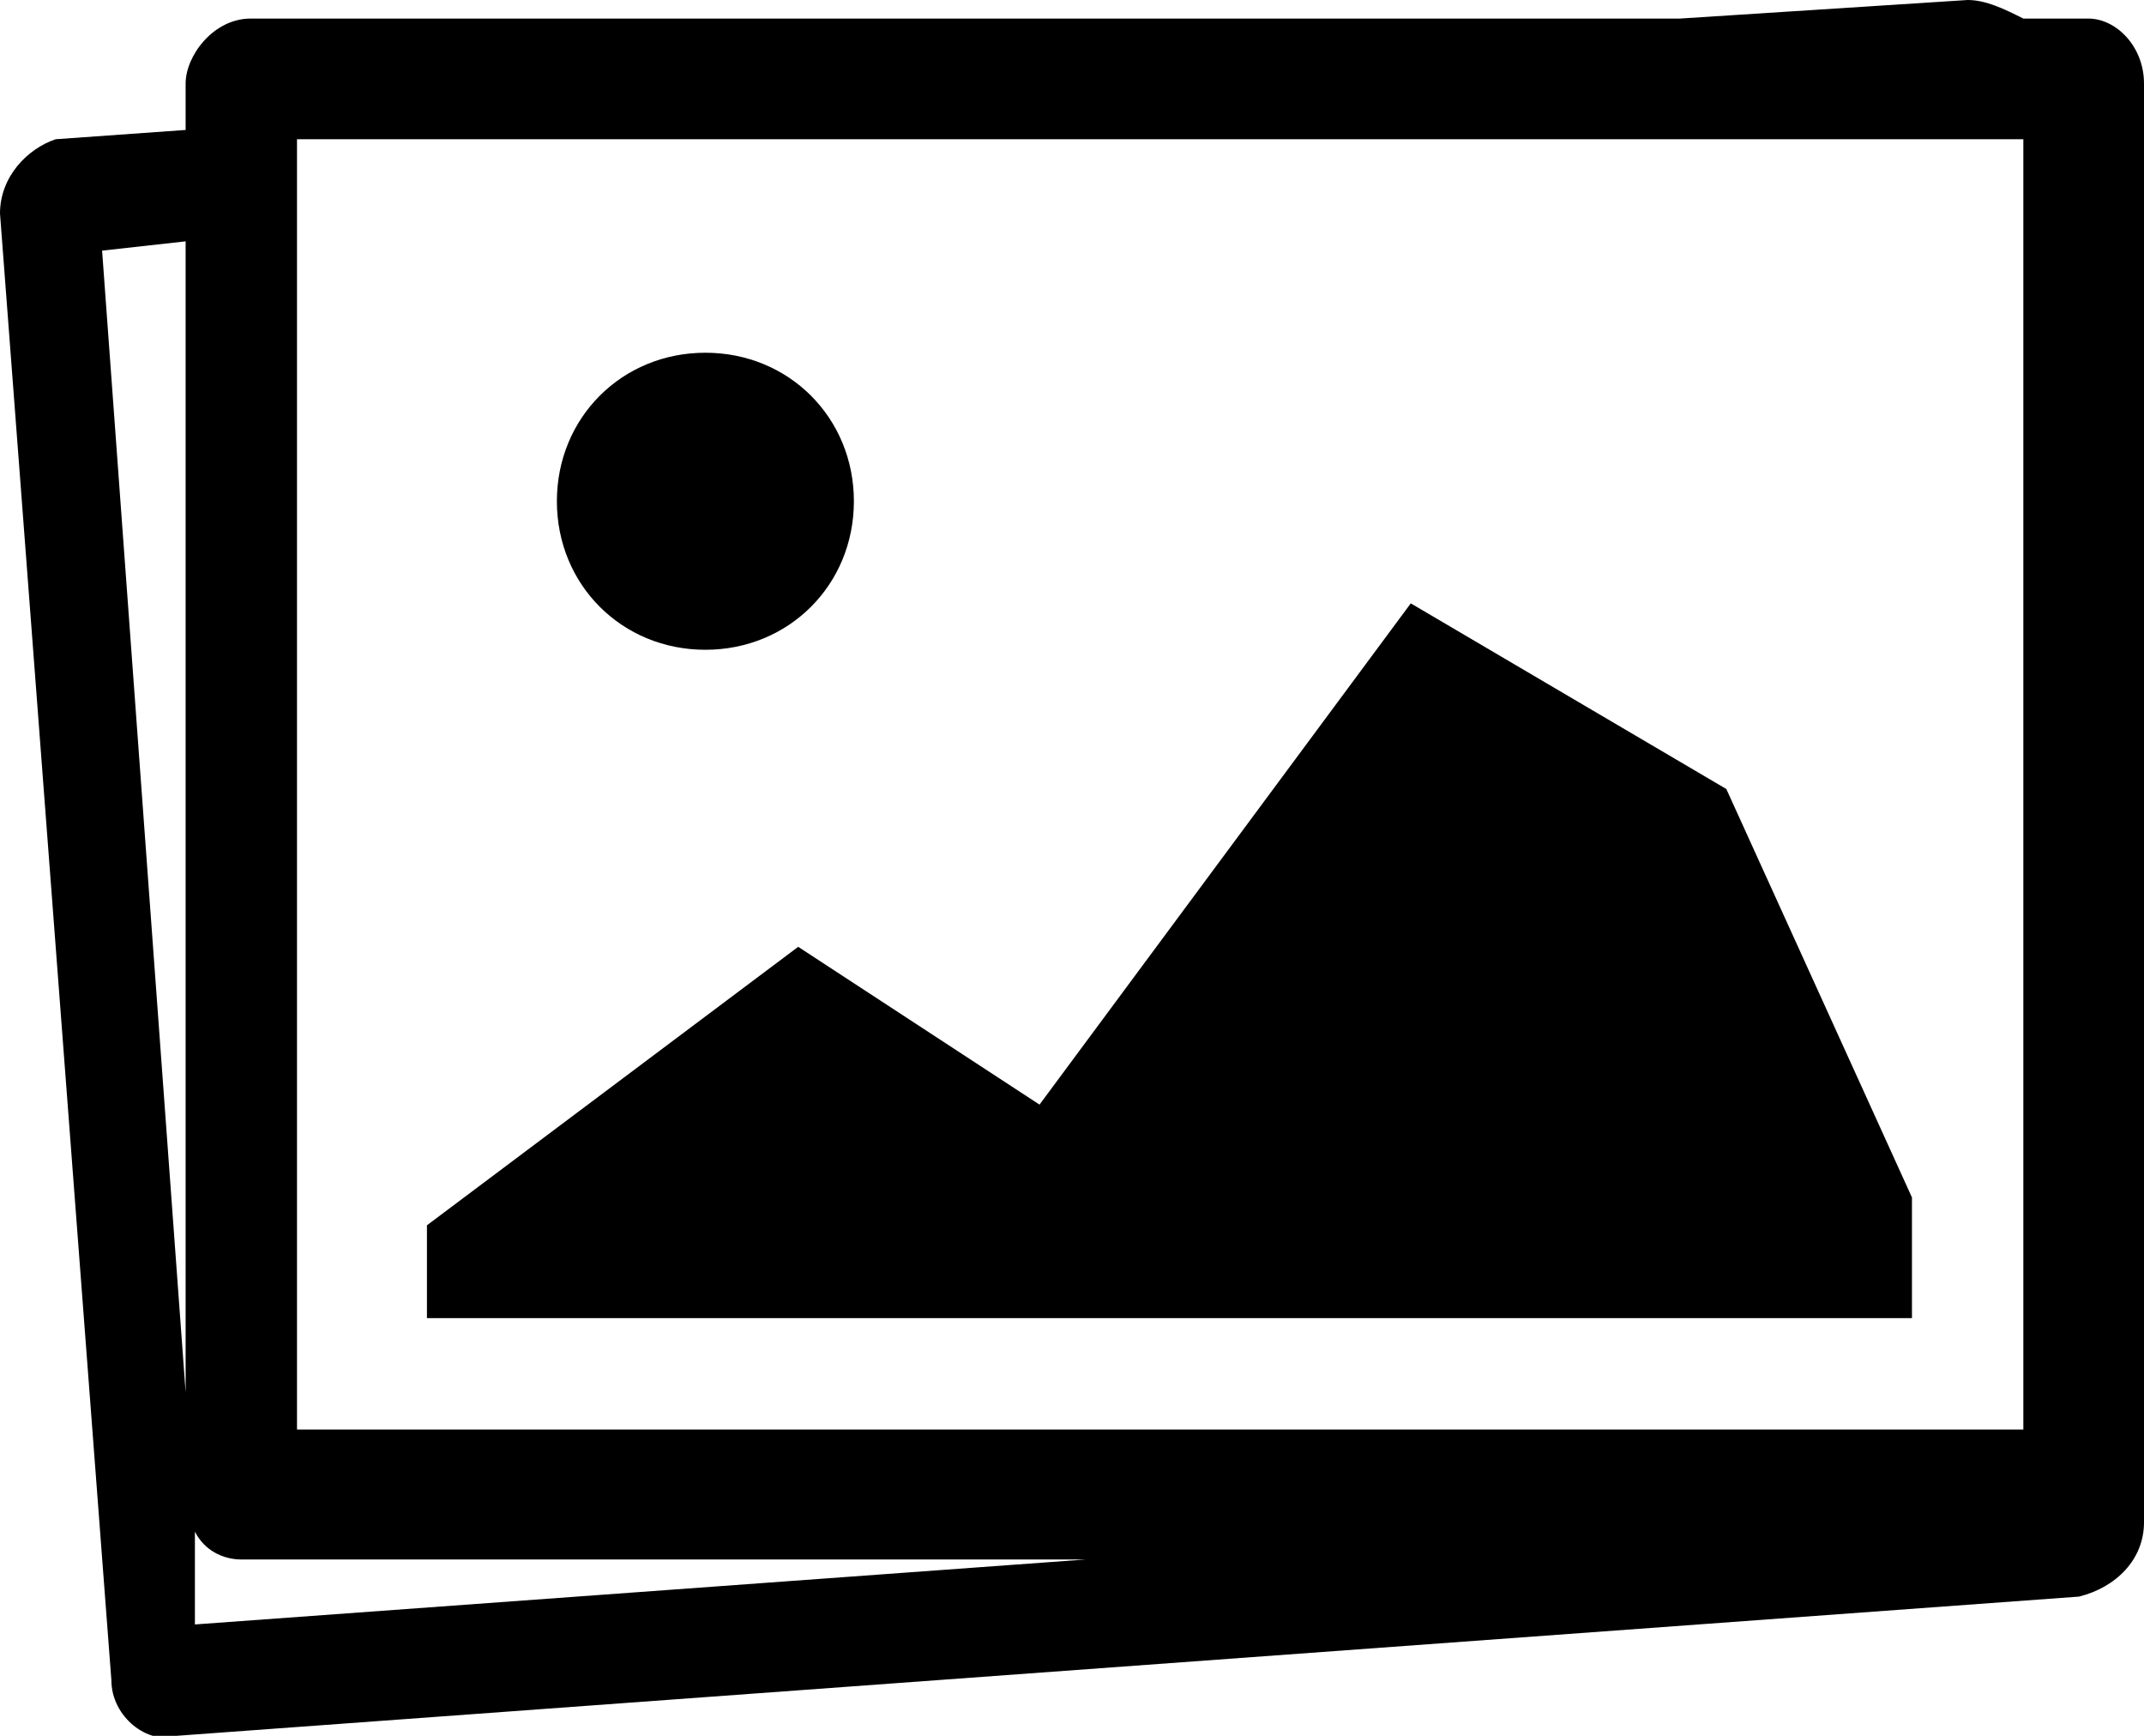 <?xml version="1.0" encoding="utf-8"?>
<!-- Generator: Adobe Illustrator 19.1.0, SVG Export Plug-In . SVG Version: 6.00 Build 0)  -->
<svg version="1.1" id="Calque_1" xmlns="http://www.w3.org/2000/svg" xmlns:xlink="http://www.w3.org/1999/xlink" x="0px" y="0px"
	 viewBox="0 0 23.1 18.7" style="enable-background:new 0 0 23.1 18.7;" xml:space="preserve">
<g>
	<g>
		<polygon points="15.2,6.5 11.2,11.9 8.6,10.2 8.6,10.2 4.6,13.2 4.6,14.2 9.9,14.2 15.2,14.2 17.9,14.2 20.6,14.2 20.6,12.9 
			18.6,8.5 		"/>
		<path d="M7.6,7c0.9,0,1.6-0.7,1.6-1.6c0-0.9-0.7-1.6-1.6-1.6C6.7,3.8,6,4.5,6,5.4C6,6.3,6.7,7,7.6,7z"/>
		<path d="M23.1,16.4l0-0.5v-15c0-0.4-0.3-0.7-0.6-0.7h-0.7C21.6,0.1,21.4,0,21.2,0l-3.1,0.2H2.7C2.3,0.2,2,0.6,2,0.9v0.5L0.6,1.5
			C0.3,1.6,0,1.9,0,2.3l1.2,15.8c0,0.4,0.4,0.7,0.7,0.6l20.5-1.5C22.8,17.1,23.1,16.8,23.1,16.4z M3.2,2.5v-1h12.5h5.2h0.9v12.6v1.3
			H3.2V2.5z M1.1,2.7L2,2.6V15L1.1,2.7z M2.1,16.5c0.1,0.2,0.3,0.3,0.5,0.3h9.1l-9.6,0.7L2.1,16.5z"/>
	</g>
</g>
</svg>
